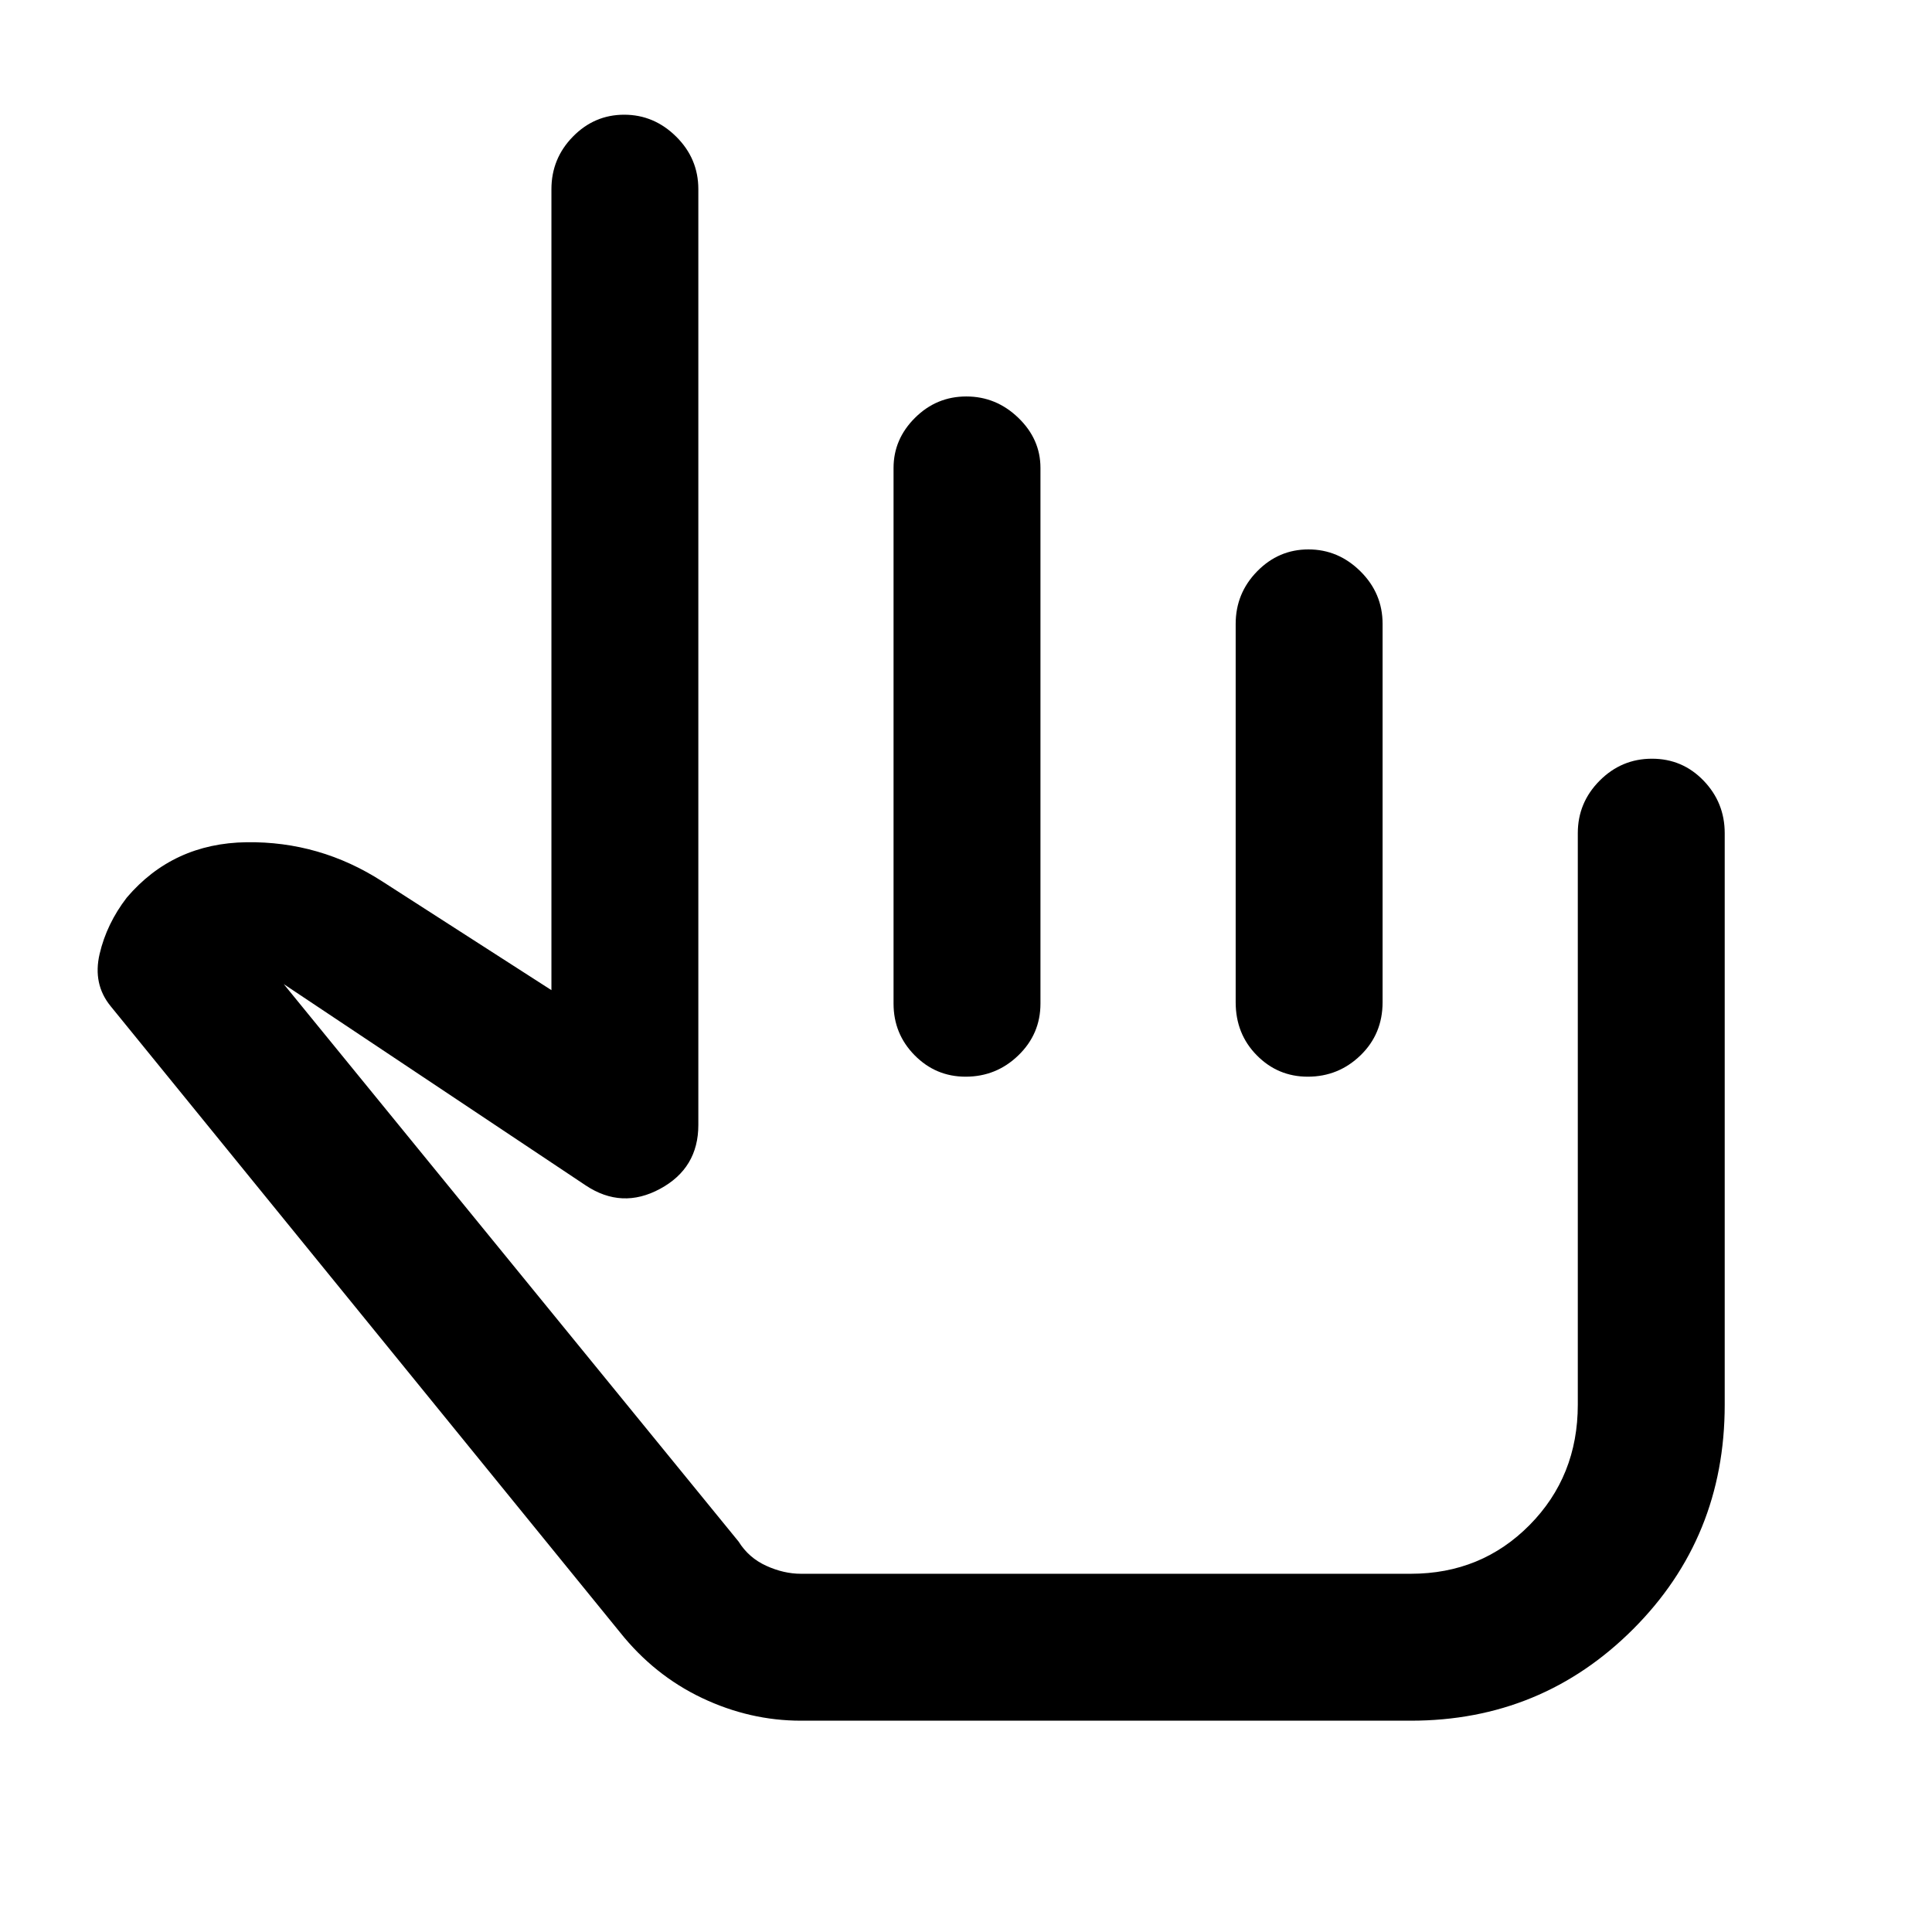 <svg xmlns="http://www.w3.org/2000/svg" height="48" viewBox="0 -960 960 960" width="48"><path d="M398-105q-25.42 0-49.18-11.28Q325.06-127.57 308-149L55-460q-9-11-5.5-26T63-514q23-27 59.5-27.5T190-522l84 54v-398q0-15.2 10.66-26.1 10.66-10.9 25.5-10.9T336-892.1q11 10.9 11 26.1v465q0 21.45-19 31.72Q309-359 291-371L141-471l226 277q5.03 8.07 13.74 12.03Q389.45-178 398-178h303q35.11 0 59.06-24.24Q784-226.48 784-262v-284q0-15.2 10.86-26.1 10.86-10.9 26-10.9t25.64 10.9Q857-561.2 857-546v284q0 66-45.5 111.5T701-105H398Zm65-217Zm17.16-441Q495-763 506-752.39t11 24.89v266.19q0 15.06-10.95 25.68Q495.1-425 479.82-425q-14.84 0-25.33-10.63Q444-446.25 444-461.31V-727.5q0-14.28 10.66-24.89Q465.32-763 480.16-763Zm170 76Q665-687 676-676.1t11 26.1v188q0 15.75-10.95 26.37Q665.1-425 649.82-425q-14.85 0-25.33-10.63Q614-446.25 614-462v-188q0-15.2 10.66-26.1 10.66-10.9 25.5-10.9Z"/></svg>